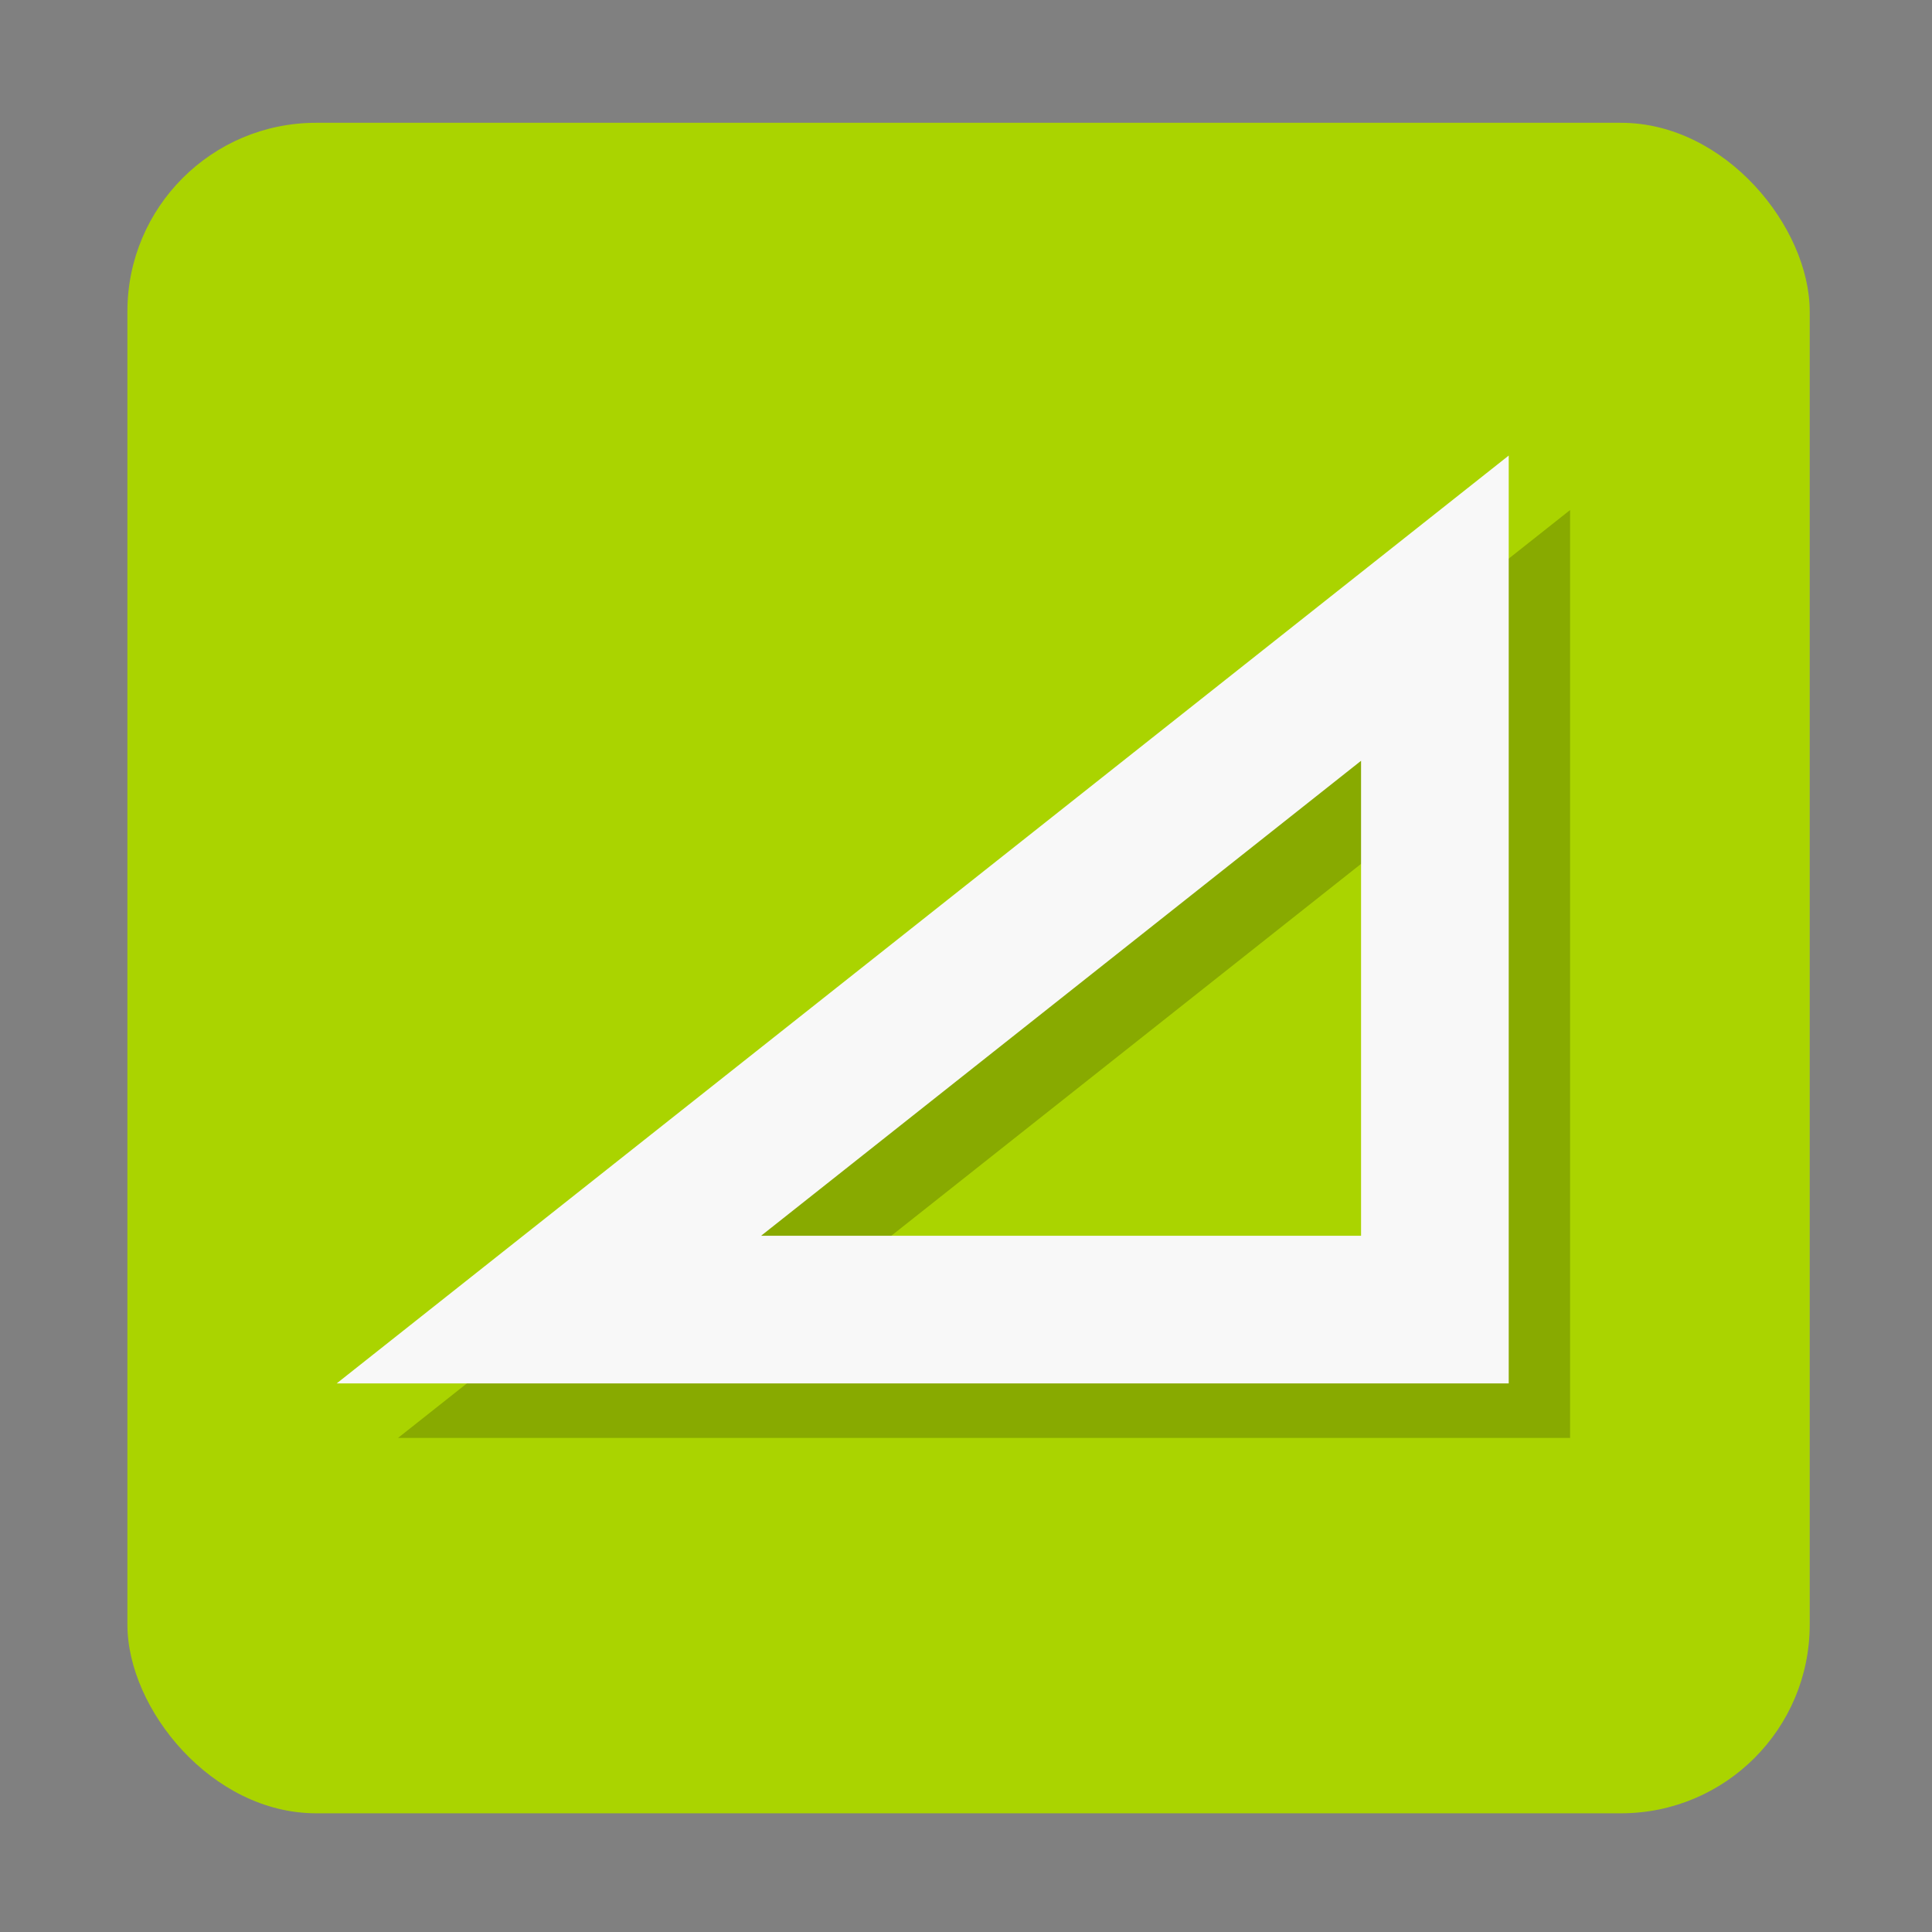 <?xml version="1.0" encoding="UTF-8" standalone="no"?>
<!-- Created with Inkscape (http://www.inkscape.org/) -->

<svg
   xmlns:dc="http://purl.org/dc/elements/1.1/"
   xmlns:cc="http://creativecommons.org/ns#"
   xmlns:rdf="http://www.w3.org/1999/02/22-rdf-syntax-ns#"
   xmlns:svg="http://www.w3.org/2000/svg"
   xmlns="http://www.w3.org/2000/svg"
   xmlns:sodipodi="http://sodipodi.sourceforge.net/DTD/sodipodi-0.dtd"
   xmlns:inkscape="http://www.inkscape.org/namespaces/inkscape"
   id="svg2"
   version="1.1"
   inkscape:version="0.91 r"
   width="512"
   height="512"
   sodipodi:docname="gazpacho.svg">
  <rect width="100%" height="100%" fill="#808080" stroke="none"/>
  <defs
     id="defs6">
    <linearGradient
       id="linearGradient3760">
      <stop
         id="stop3762"
         offset="0"
         style="stop-color:#00c853;stop-opacity:1;" />
      <stop
         id="stop3764"
         offset="1"
         style="stop-color:#00e65f;stop-opacity:1;" />
    </linearGradient>
  </defs>
  <sodipodi:namedview
     pagecolor="#ffffff"
     bordercolor="#666666"
     borderopacity="1"
     objecttolerance="10"
     gridtolerance="10"
     guidetolerance="10"
     inkscape:pageopacity="0"
     inkscape:pageshadow="2"
     inkscape:window-width="1366"
     inkscape:window-height="744"
     id="namedview4"
     showgrid="false"
     inkscape:zoom="0.921875"
     inkscape:cx="377.6034"
     inkscape:cy="236.50687"
     inkscape:window-x="0"
     inkscape:window-y="24"
     inkscape:window-maximized="1"
     inkscape:current-layer="svg2" />
  <rect
     style="opacity:1;fill:#aad400;fill-opacity:1;stroke:none;stroke-width:15;stroke-linecap:butt;stroke-linejoin:miter;stroke-miterlimit:0;stroke-dasharray:none;stroke-dashoffset:0;stroke-opacity:1"
     id="rect3338"
     width="445.831"
     height="448"
     x="33.763"
     y="32.542"
     ry="50" />
  <path
     style="fill:none;stroke:#000000;stroke-width:39.133;stroke-linecap:butt;stroke-linejoin:miter;stroke-miterlimit:4;stroke-dasharray:none;stroke-opacity:1;opacity:0.201"
     d="m 161.729,361.492 234.795,0 0,-185.88 z"
     id="path3768-0"
     inkscape:connector-curvature="0"
     sodipodi:nodetypes="cccc" />
  <path
     style="fill:none;stroke:#f8f8f8;stroke-width:39.133;stroke-linecap:butt;stroke-linejoin:miter;stroke-miterlimit:4;stroke-dasharray:none;stroke-opacity:1"
     d="m 145.466,347.051 234.795,0 0,-185.88 z"
     id="path3768"
     inkscape:connector-curvature="0"
     sodipodi:nodetypes="cccc" />
</svg>
